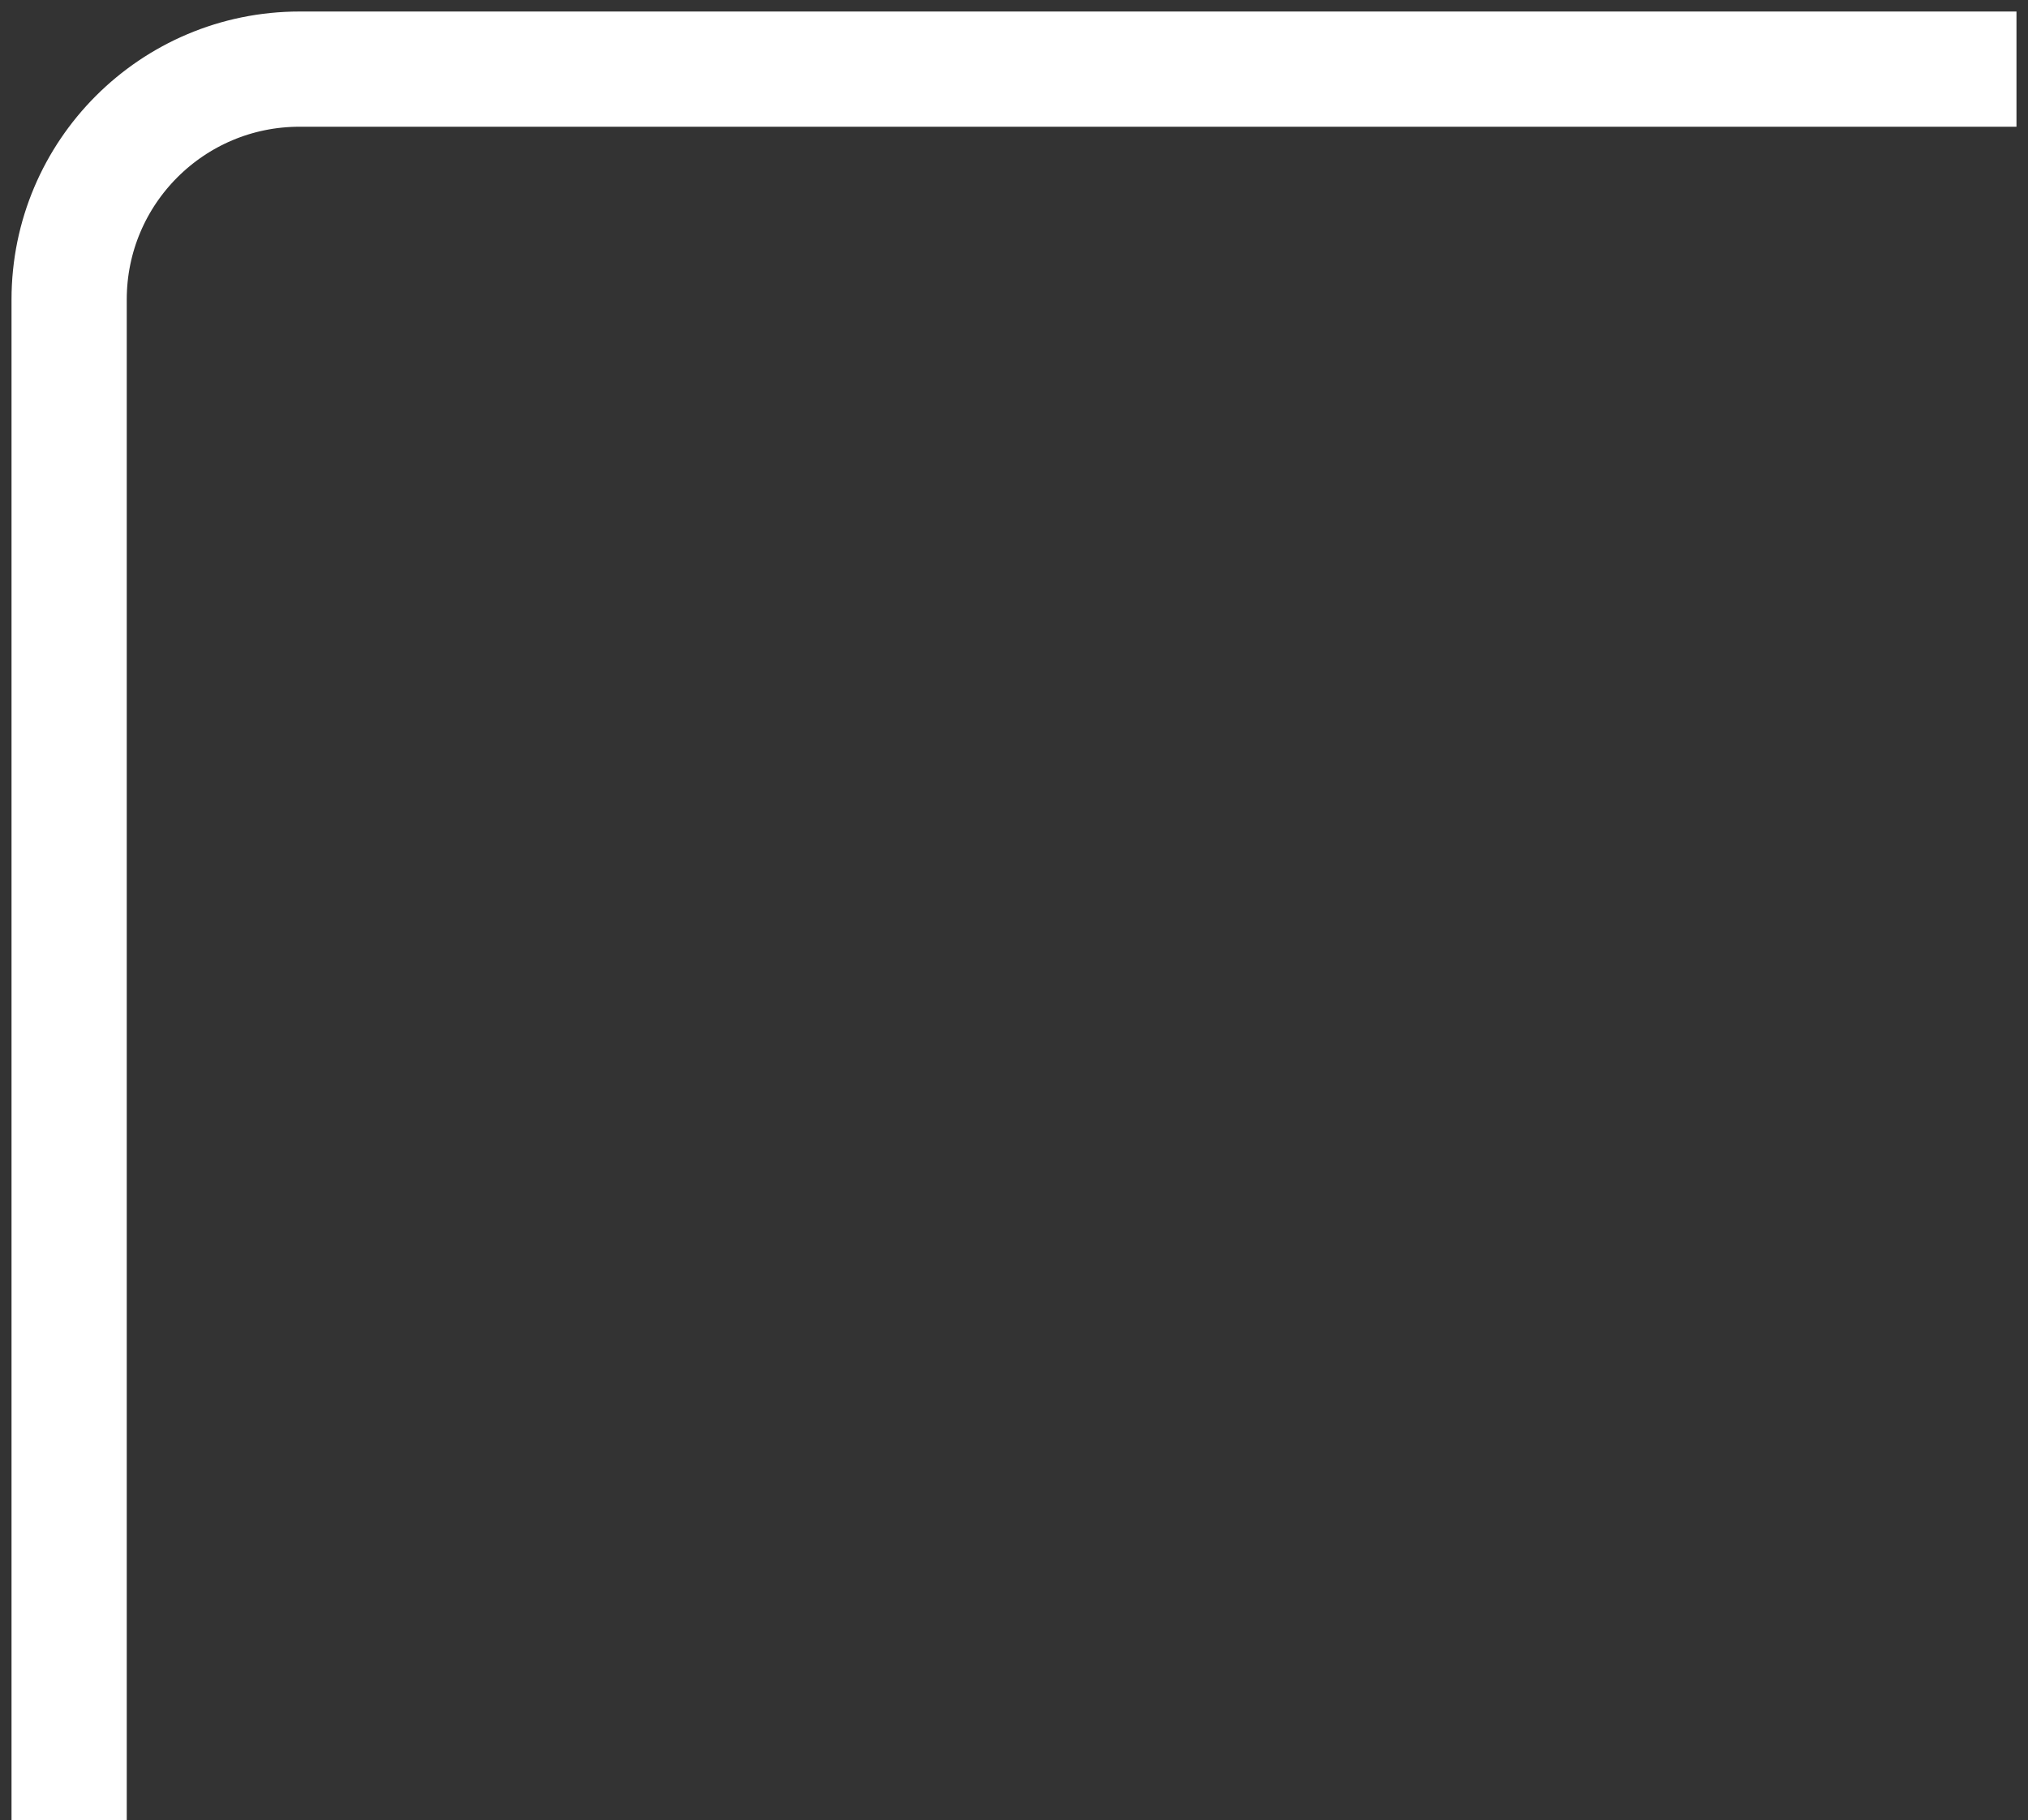   <svg width="88" height="79" viewBox="0 0 88 79" fill="none" xmlns="http://www.w3.org/2000/svg">
    <rect x="0" y="0" width="88" height="79" fill="#333333" stroke="none"/>
    <path d="M3 79V13C3 7.477 7.477 3 13 3H87.5" stroke="white" stroke-width="5" />
  </svg>
